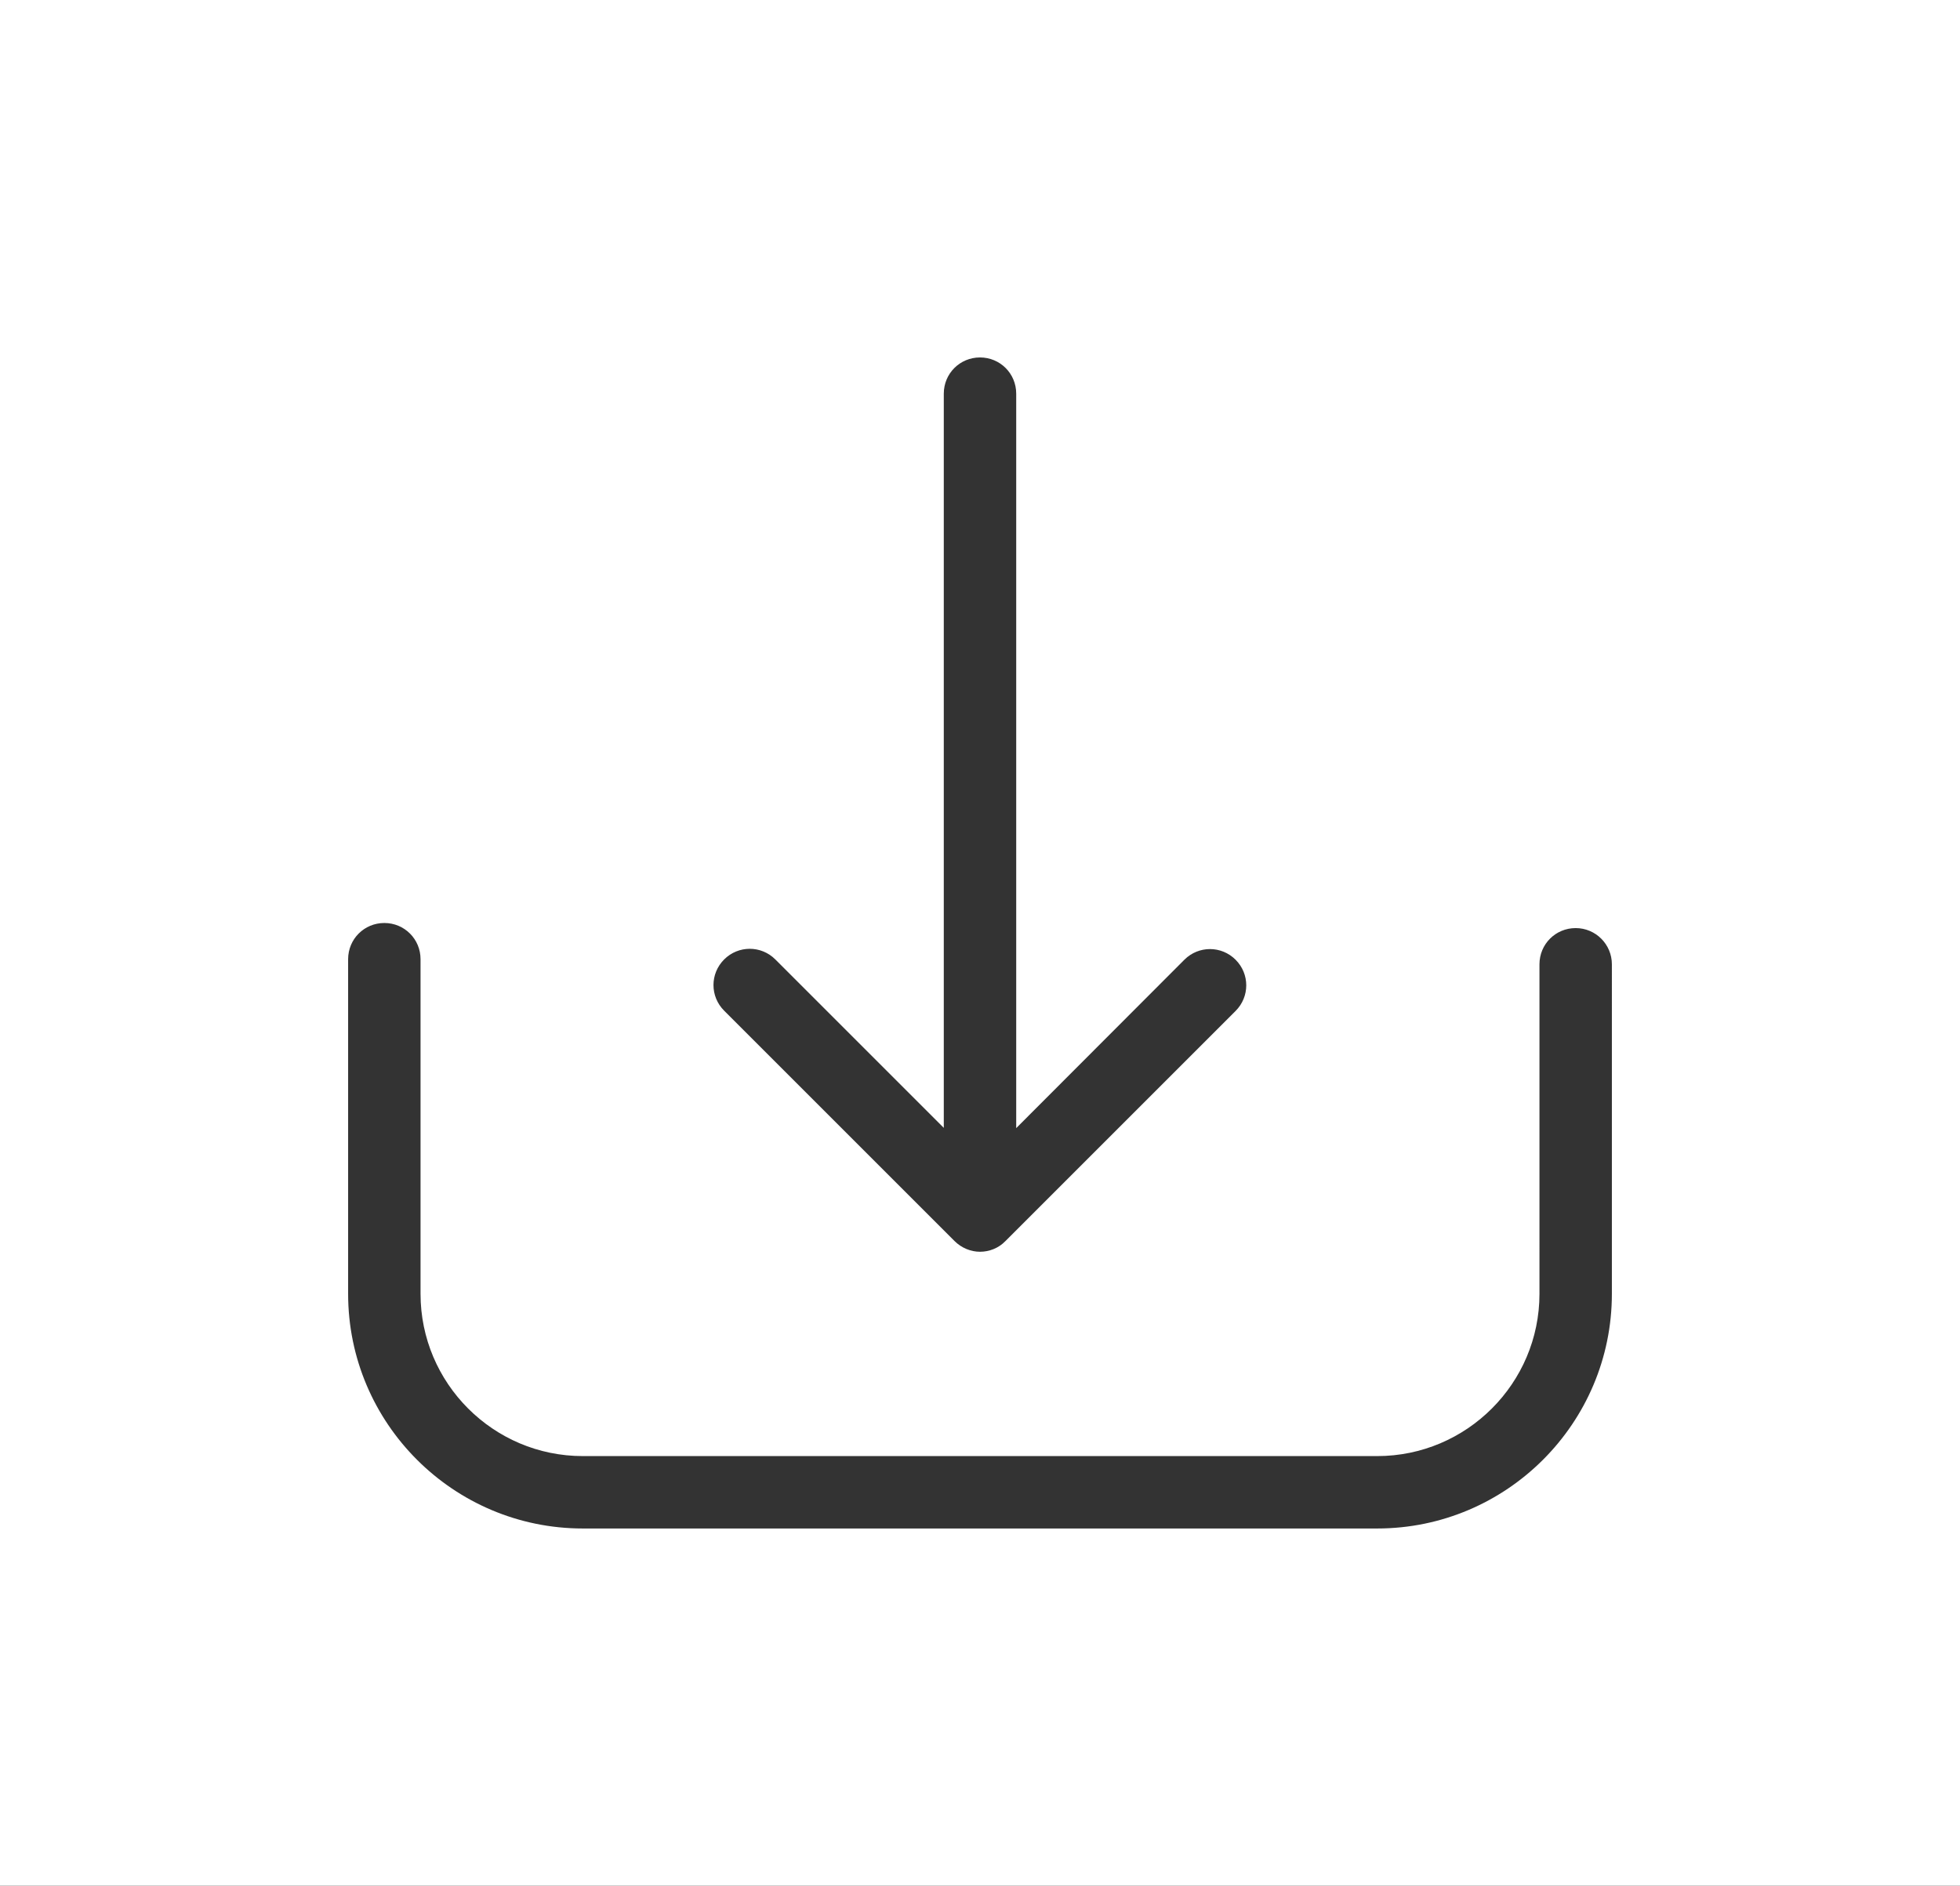 <?xml version="1.0" encoding="utf-8"?>
<!-- Generator: Adobe Illustrator 23.0.2, SVG Export Plug-In . SVG Version: 6.00 Build 0)  -->
<svg version="1.1" id="Capa_1" xmlns="http://www.w3.org/2000/svg" xmlns:xlink="http://www.w3.org/1999/xlink" x="0px" y="0px"
	 viewBox="0 0 730.8 703.2" style="enable-background:new 0 0 730.8 703.2;" xml:space="preserve">
<rect x="0" y="0" width="730.8" height="703.2" fill="#333333" stroke="none"/>
<style type="text/css">
	.st0{fill:#FFFFFF;}
</style>
<path class="st0" d="M0,0v703.2h730.8V0H0z M270,357.8c5.3-5.3,13.8-5.3,19.1,0l62.8,62.8V146.8c0-7.5,6-13.5,13.5-13.5
	s13.5,6,13.5,13.5v273.9l62.7-62.8c5.3-5.3,13.8-5.3,19.1,0c5.3,5.3,5.3,13.8,0,19.1l-85.8,85.8c-2.6,2.7-6.1,4-9.5,4
	c-3.4,0-6.9-1.4-9.5-4L270,376.9C264.7,371.6,264.7,363.1,270,357.8z M601,482.5c0,48.2-39.2,87.5-87.5,87.5H217.3
	c-48.2,0-87.5-39.2-87.5-87.5V357.7c0-7.5,6-13.5,13.5-13.5s13.5,6,13.5,13.5v124.8c0,33.3,27.1,60.5,60.5,60.5h296.2
	c33.3,0,60.5-27.1,60.5-60.5V359.6c0-7.5,6-13.5,13.5-13.5s13.5,6.1,13.5,13.5V482.5z"/>
</svg>
